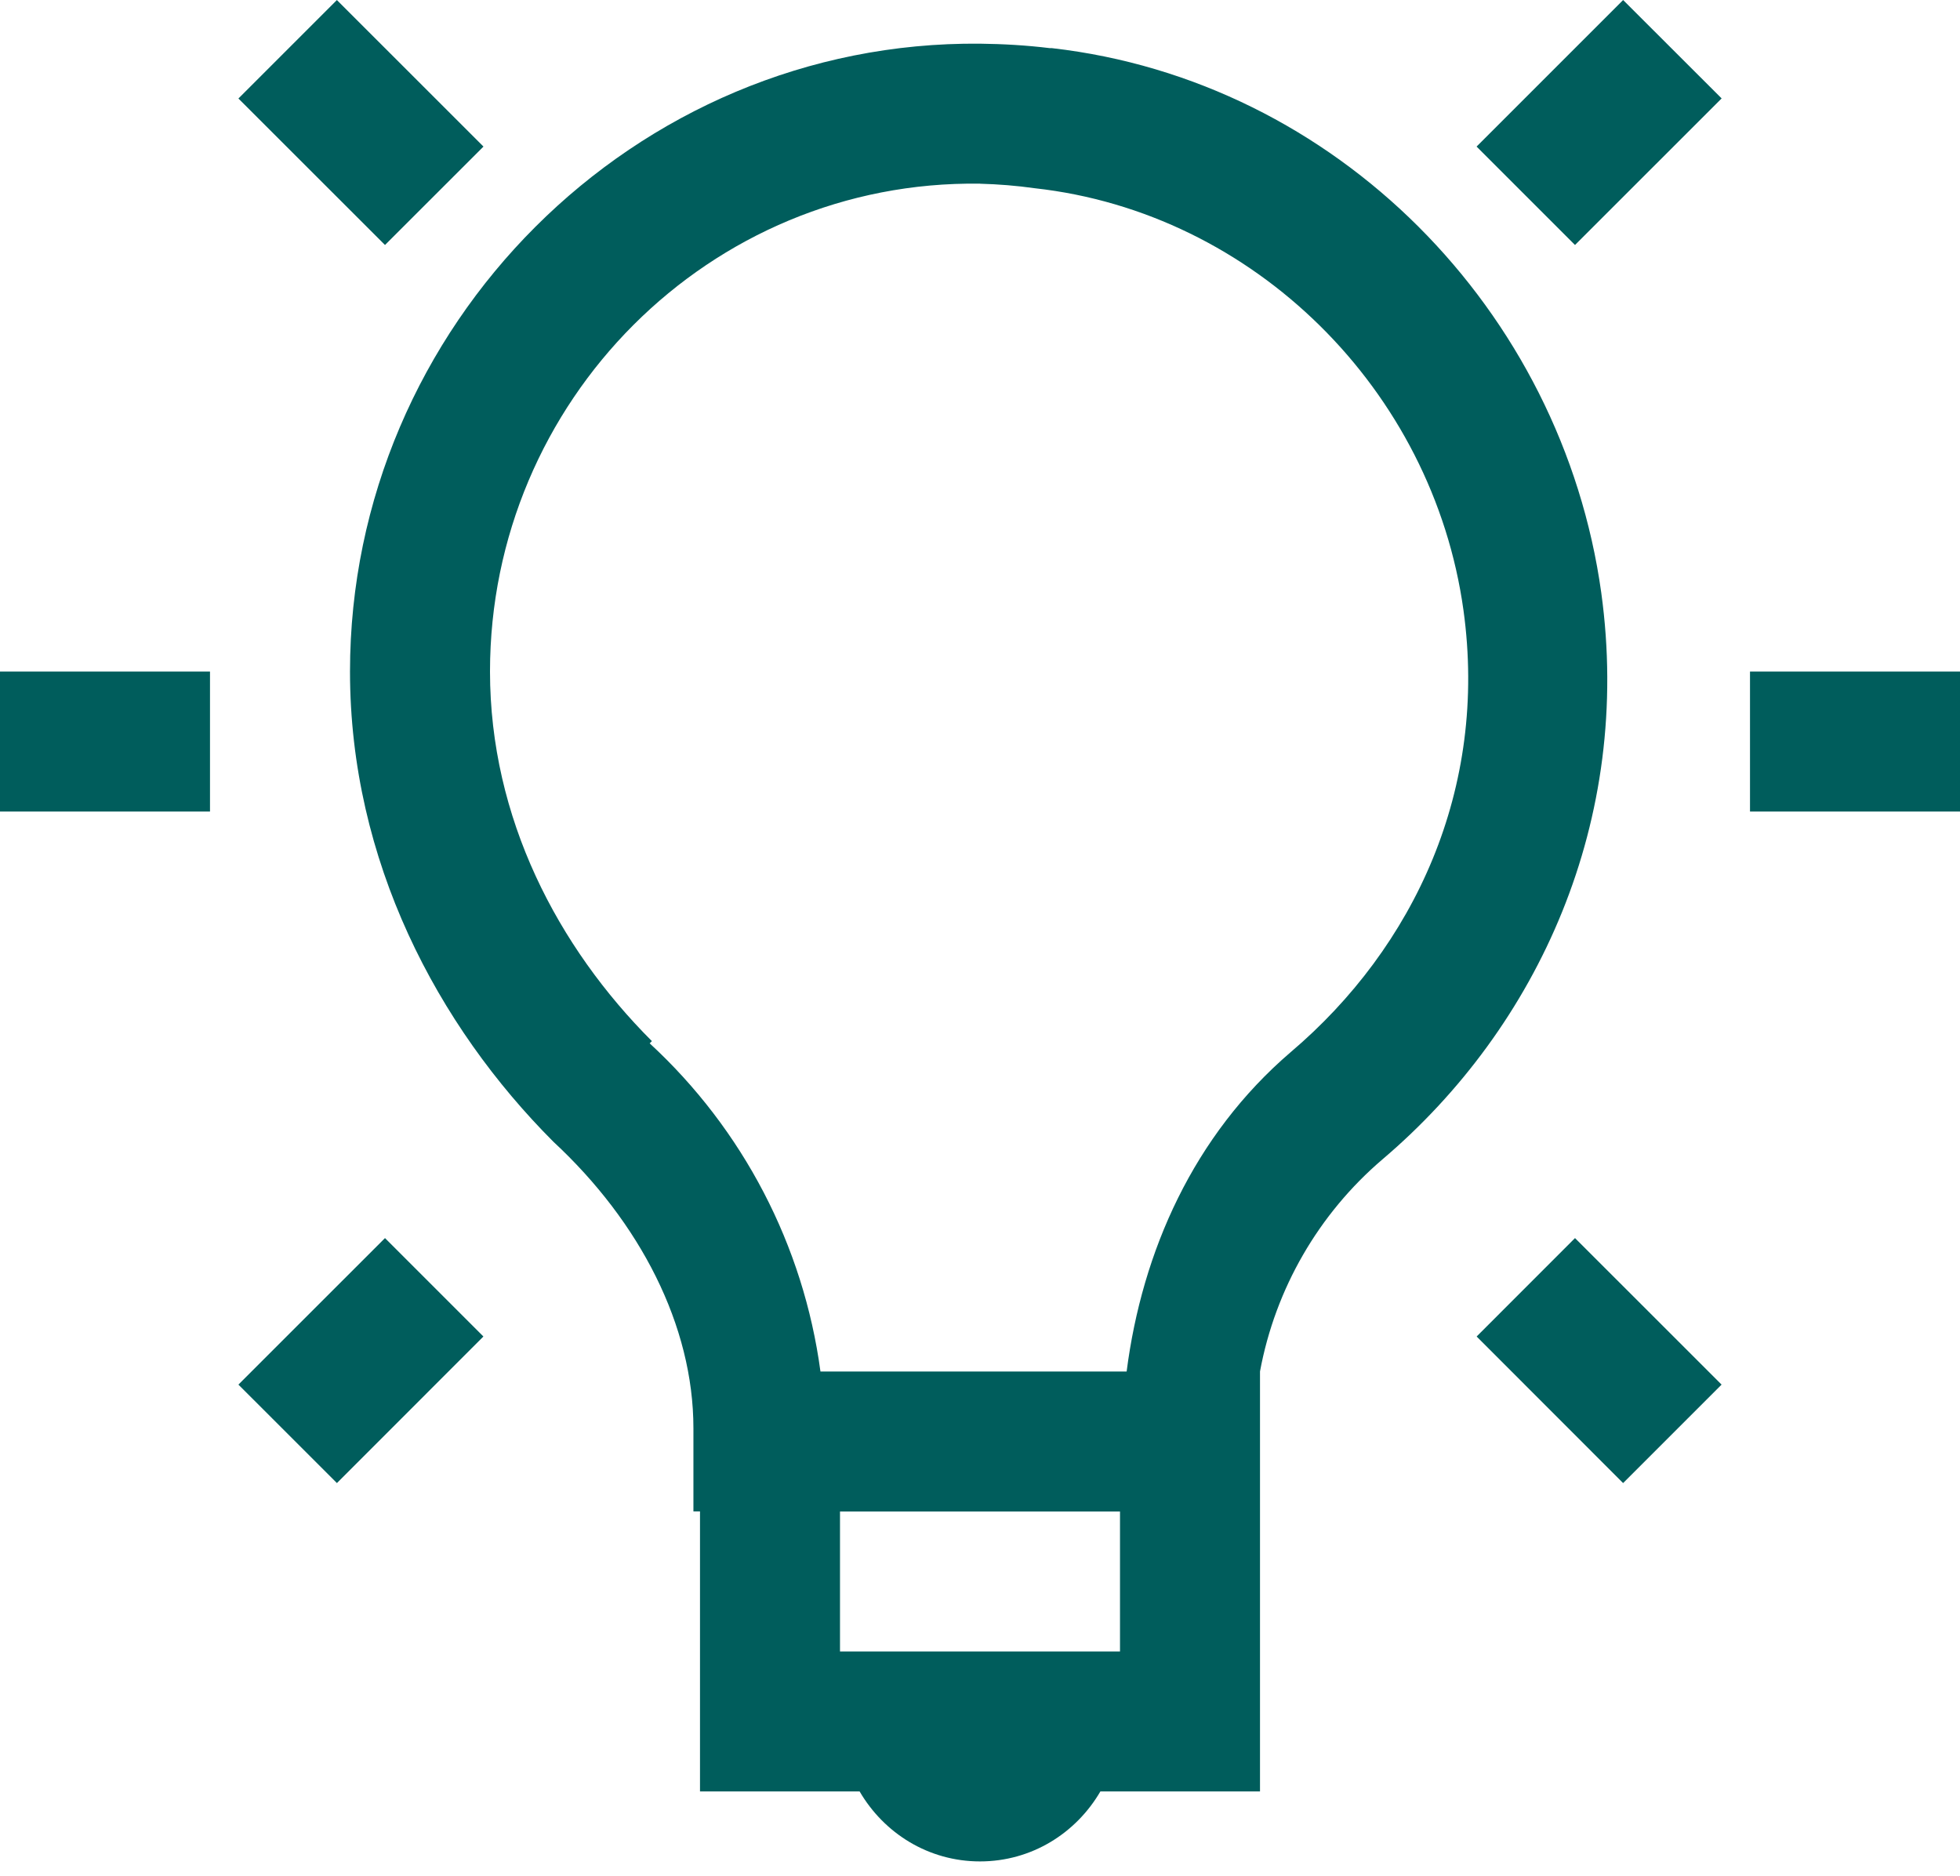 <svg width="70" height="67" viewBox="0 0 70 67" fill="none" xmlns="http://www.w3.org/2000/svg">
<path d="M57.968 0L61.487 3.515L56.25 8.75L52.735 5.235L57.97 0H57.968ZM12.03 0L17.267 5.235L13.75 8.75L8.515 3.518L12.033 0H12.03ZM35 1.56C35.825 1.57 36.66 1.617 37.5 1.72C37.525 1.72 37.55 1.715 37.575 1.72C47.715 2.882 55.785 11.075 57.188 21.17C58.307 29.295 54.958 36.663 49.375 41.407C47.092 43.356 45.547 46.031 45 48.983V63.983H39.3C38.43 65.475 36.843 66.483 35 66.483C33.157 66.483 31.57 65.475 30.7 63.983H25V53.983H24.765V51.013C24.765 47.347 22.86 43.653 19.765 40.78C15.625 36.635 12.5 30.747 12.5 23.985C12.5 11.635 22.665 1.445 35 1.56ZM35 6.56C25.337 6.425 17.5 14.335 17.5 23.985C17.5 29.22 19.925 33.83 23.282 37.185L23.203 37.265C26.539 40.342 28.697 44.487 29.302 48.985H40.237C40.788 44.7 42.625 40.553 46.097 37.578C50.515 33.828 53.148 28.177 52.267 21.797C51.175 13.922 44.785 7.59 36.955 6.723C36.309 6.632 35.657 6.579 35.005 6.562L35 6.56ZM70 23.985V28.985H62.5V23.985H70ZM7.5 23.985V28.985H0V23.985H7.5ZM56.25 44.22L61.485 49.453L57.968 52.97L52.737 47.735L56.25 44.22ZM13.75 44.22L17.265 47.735L12.033 52.97L8.515 49.453L13.75 44.22ZM40 53.985H30V58.985H40V53.985Z" fill="#005D5C"/>
</svg>
